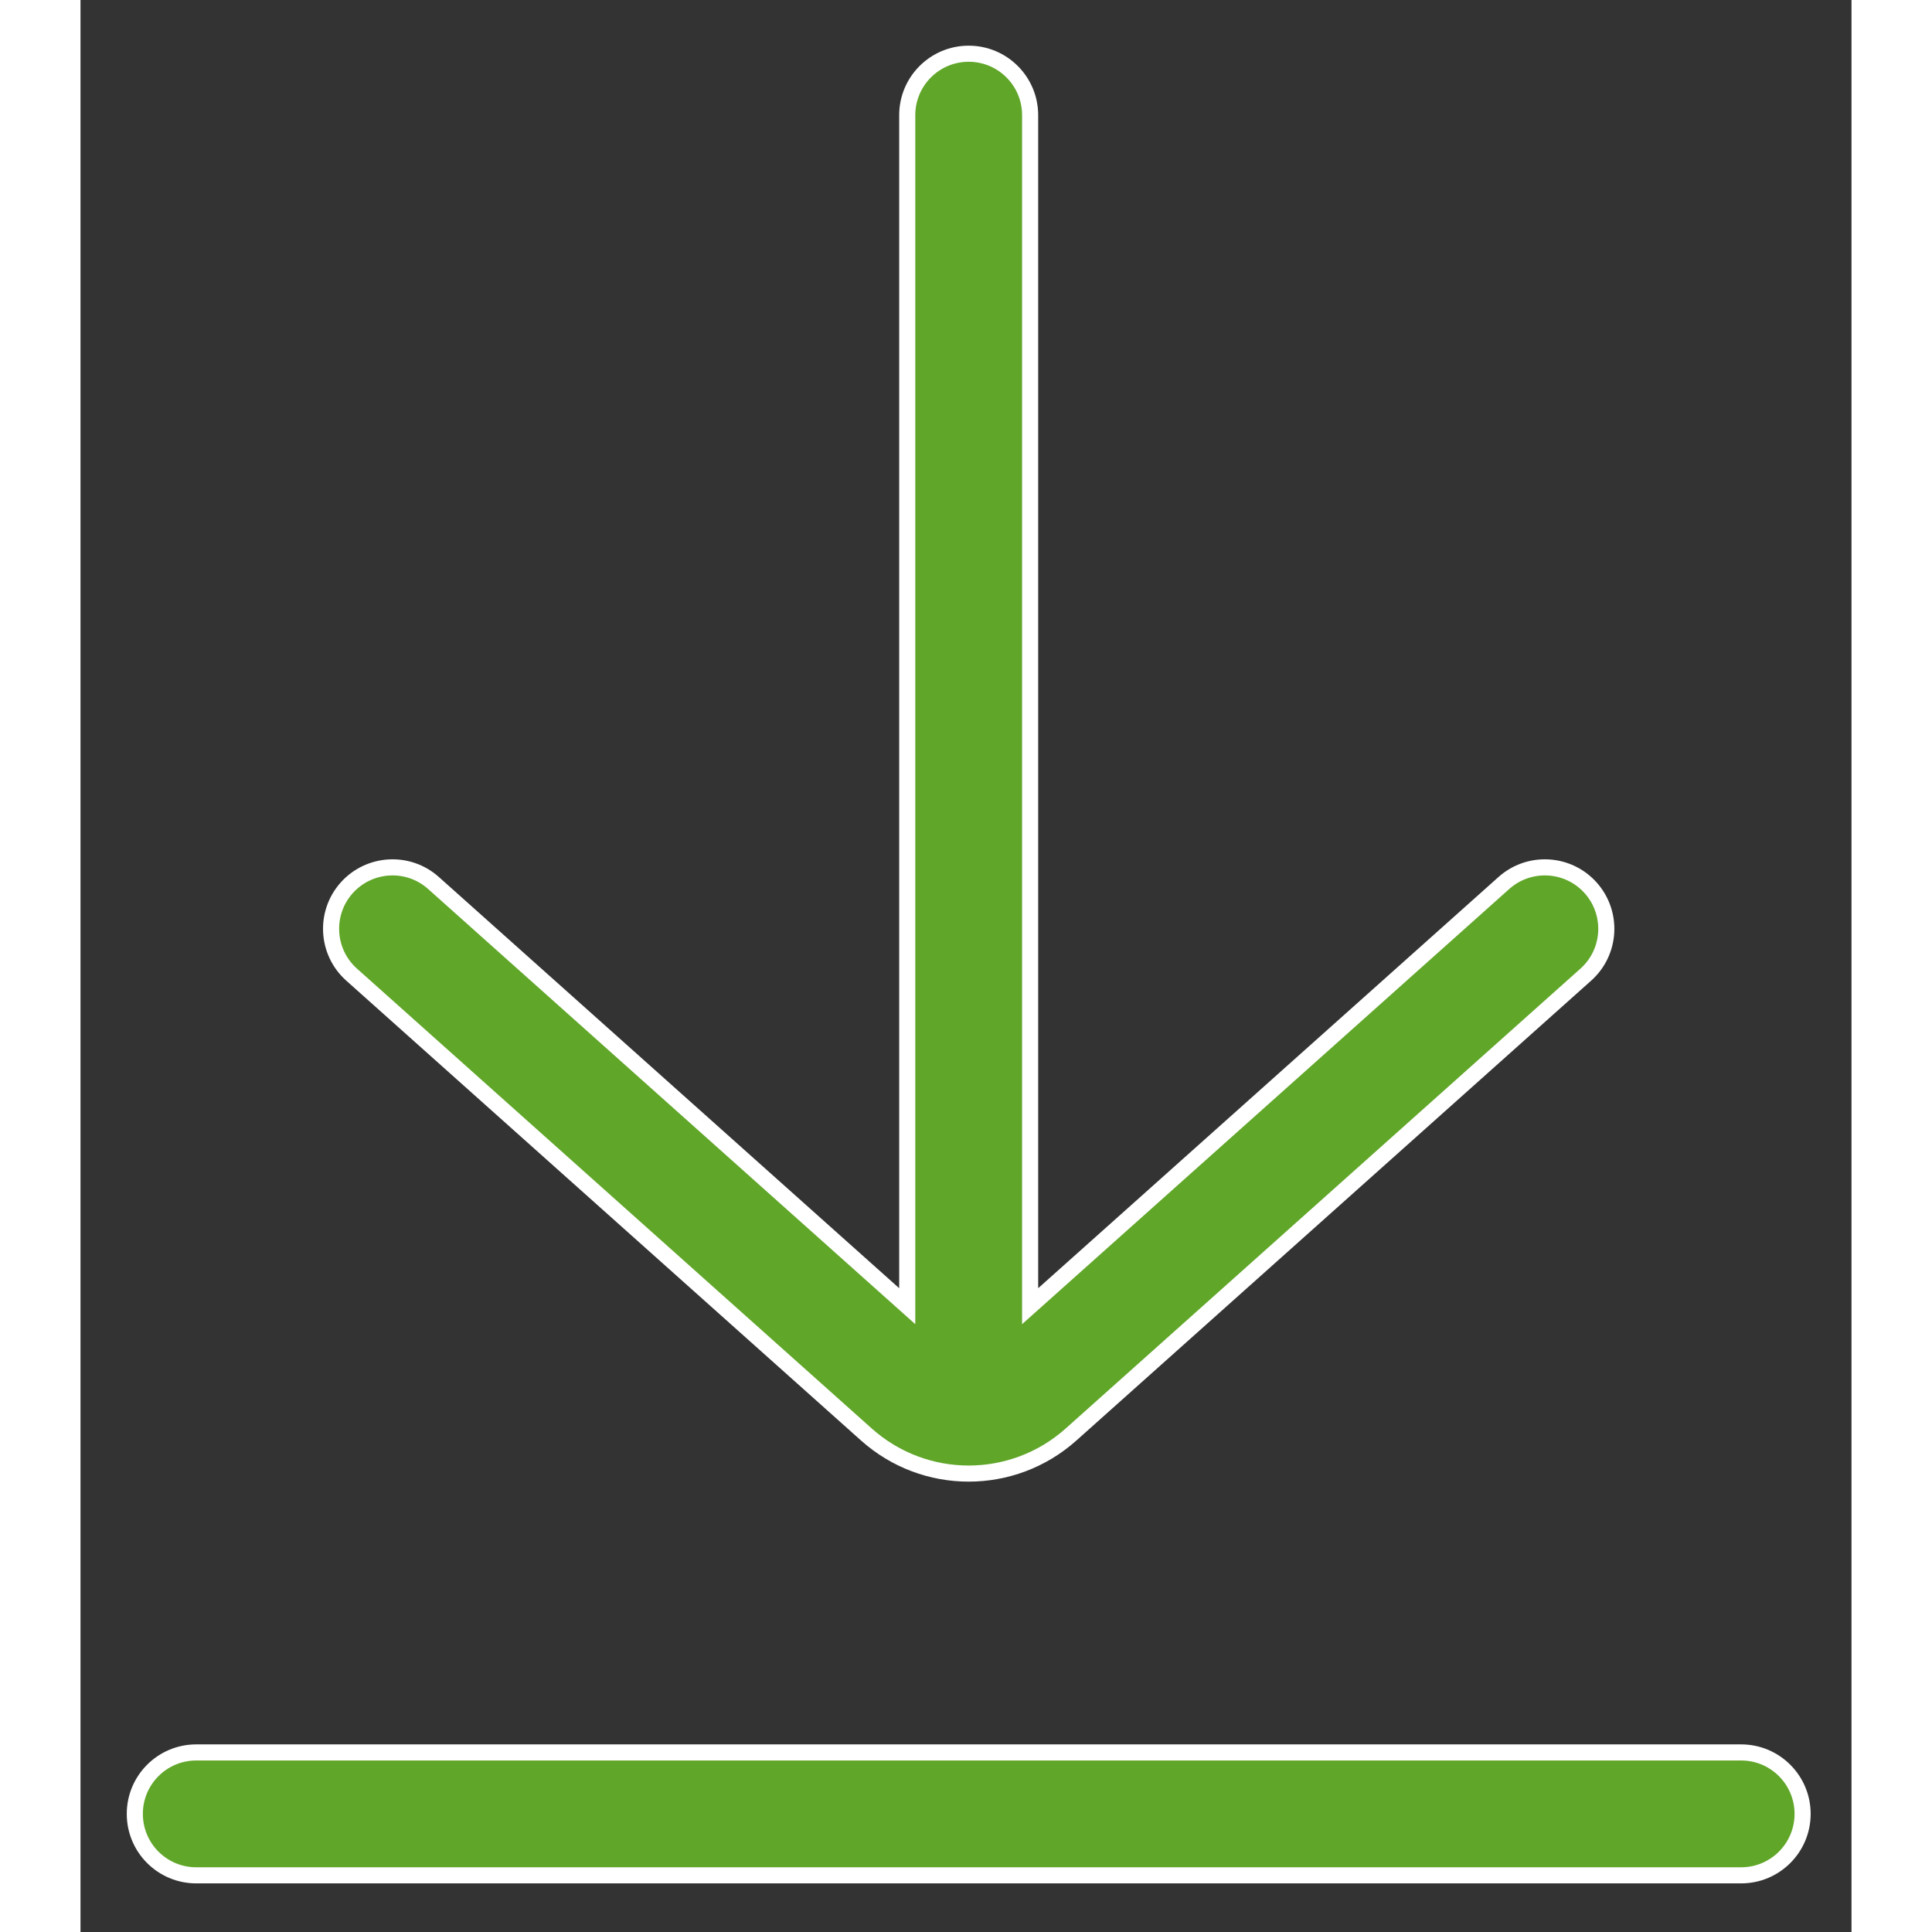 <?xml version="1.0" encoding="UTF-8"?>
<svg width="25px" height="25px" viewBox="0 0 33 36" version="1.1" xmlns="http://www.w3.org/2000/svg" xmlns:xlink="http://www.w3.org/1999/xlink">
    <rect x="0" y="0" width="33" height="36" fill="#333333" stroke="none"/>
    <!-- Generator: Sketch 43.1 (39012) - http://www.bohemiancoding.com/sketch -->
    <title>move-arrow</title>
    <desc>Created with Sketch.</desc>
    <defs></defs>
    <g id="Page-1" stroke="none" stroke-width="1" fill="none" fill-rule="evenodd">
        <g id="move-arrow" transform="translate(1, 1)" stroke="#FFFFFF" stroke-width="0.3" fill="#60A628" fill-rule="nonzero">
            <path d="M29.944,31.654 L1.157,31.654 C0.524,31.654 0.012,32.167 0.012,32.799 C0.012,33.432 0.524,33.944 1.157,33.944 L29.944,33.944 C30.576,33.944 31.089,33.432 31.089,32.799 C31.089,32.167 30.576,31.654 29.944,31.654 Z" id="Shape"></path>
            <path d="M27.14,15.544 C26.719,15.073 25.995,15.032 25.523,15.453 L16.695,23.339 L16.695,1.146 C16.695,0.514 16.183,0.001 15.55,0.001 C14.918,0.001 14.405,0.514 14.405,1.146 L14.405,23.339 L5.577,15.453 C5.106,15.032 4.382,15.073 3.96,15.544 C3.539,16.016 3.58,16.74 4.052,17.161 L13.643,25.729 C14.187,26.215 14.868,26.458 15.55,26.458 C16.232,26.458 16.914,26.215 17.457,25.73 L27.049,17.161 C27.521,16.74 27.561,16.016 27.14,15.544 Z" id="Shape"></path>
        </g>
    </g>
</svg>